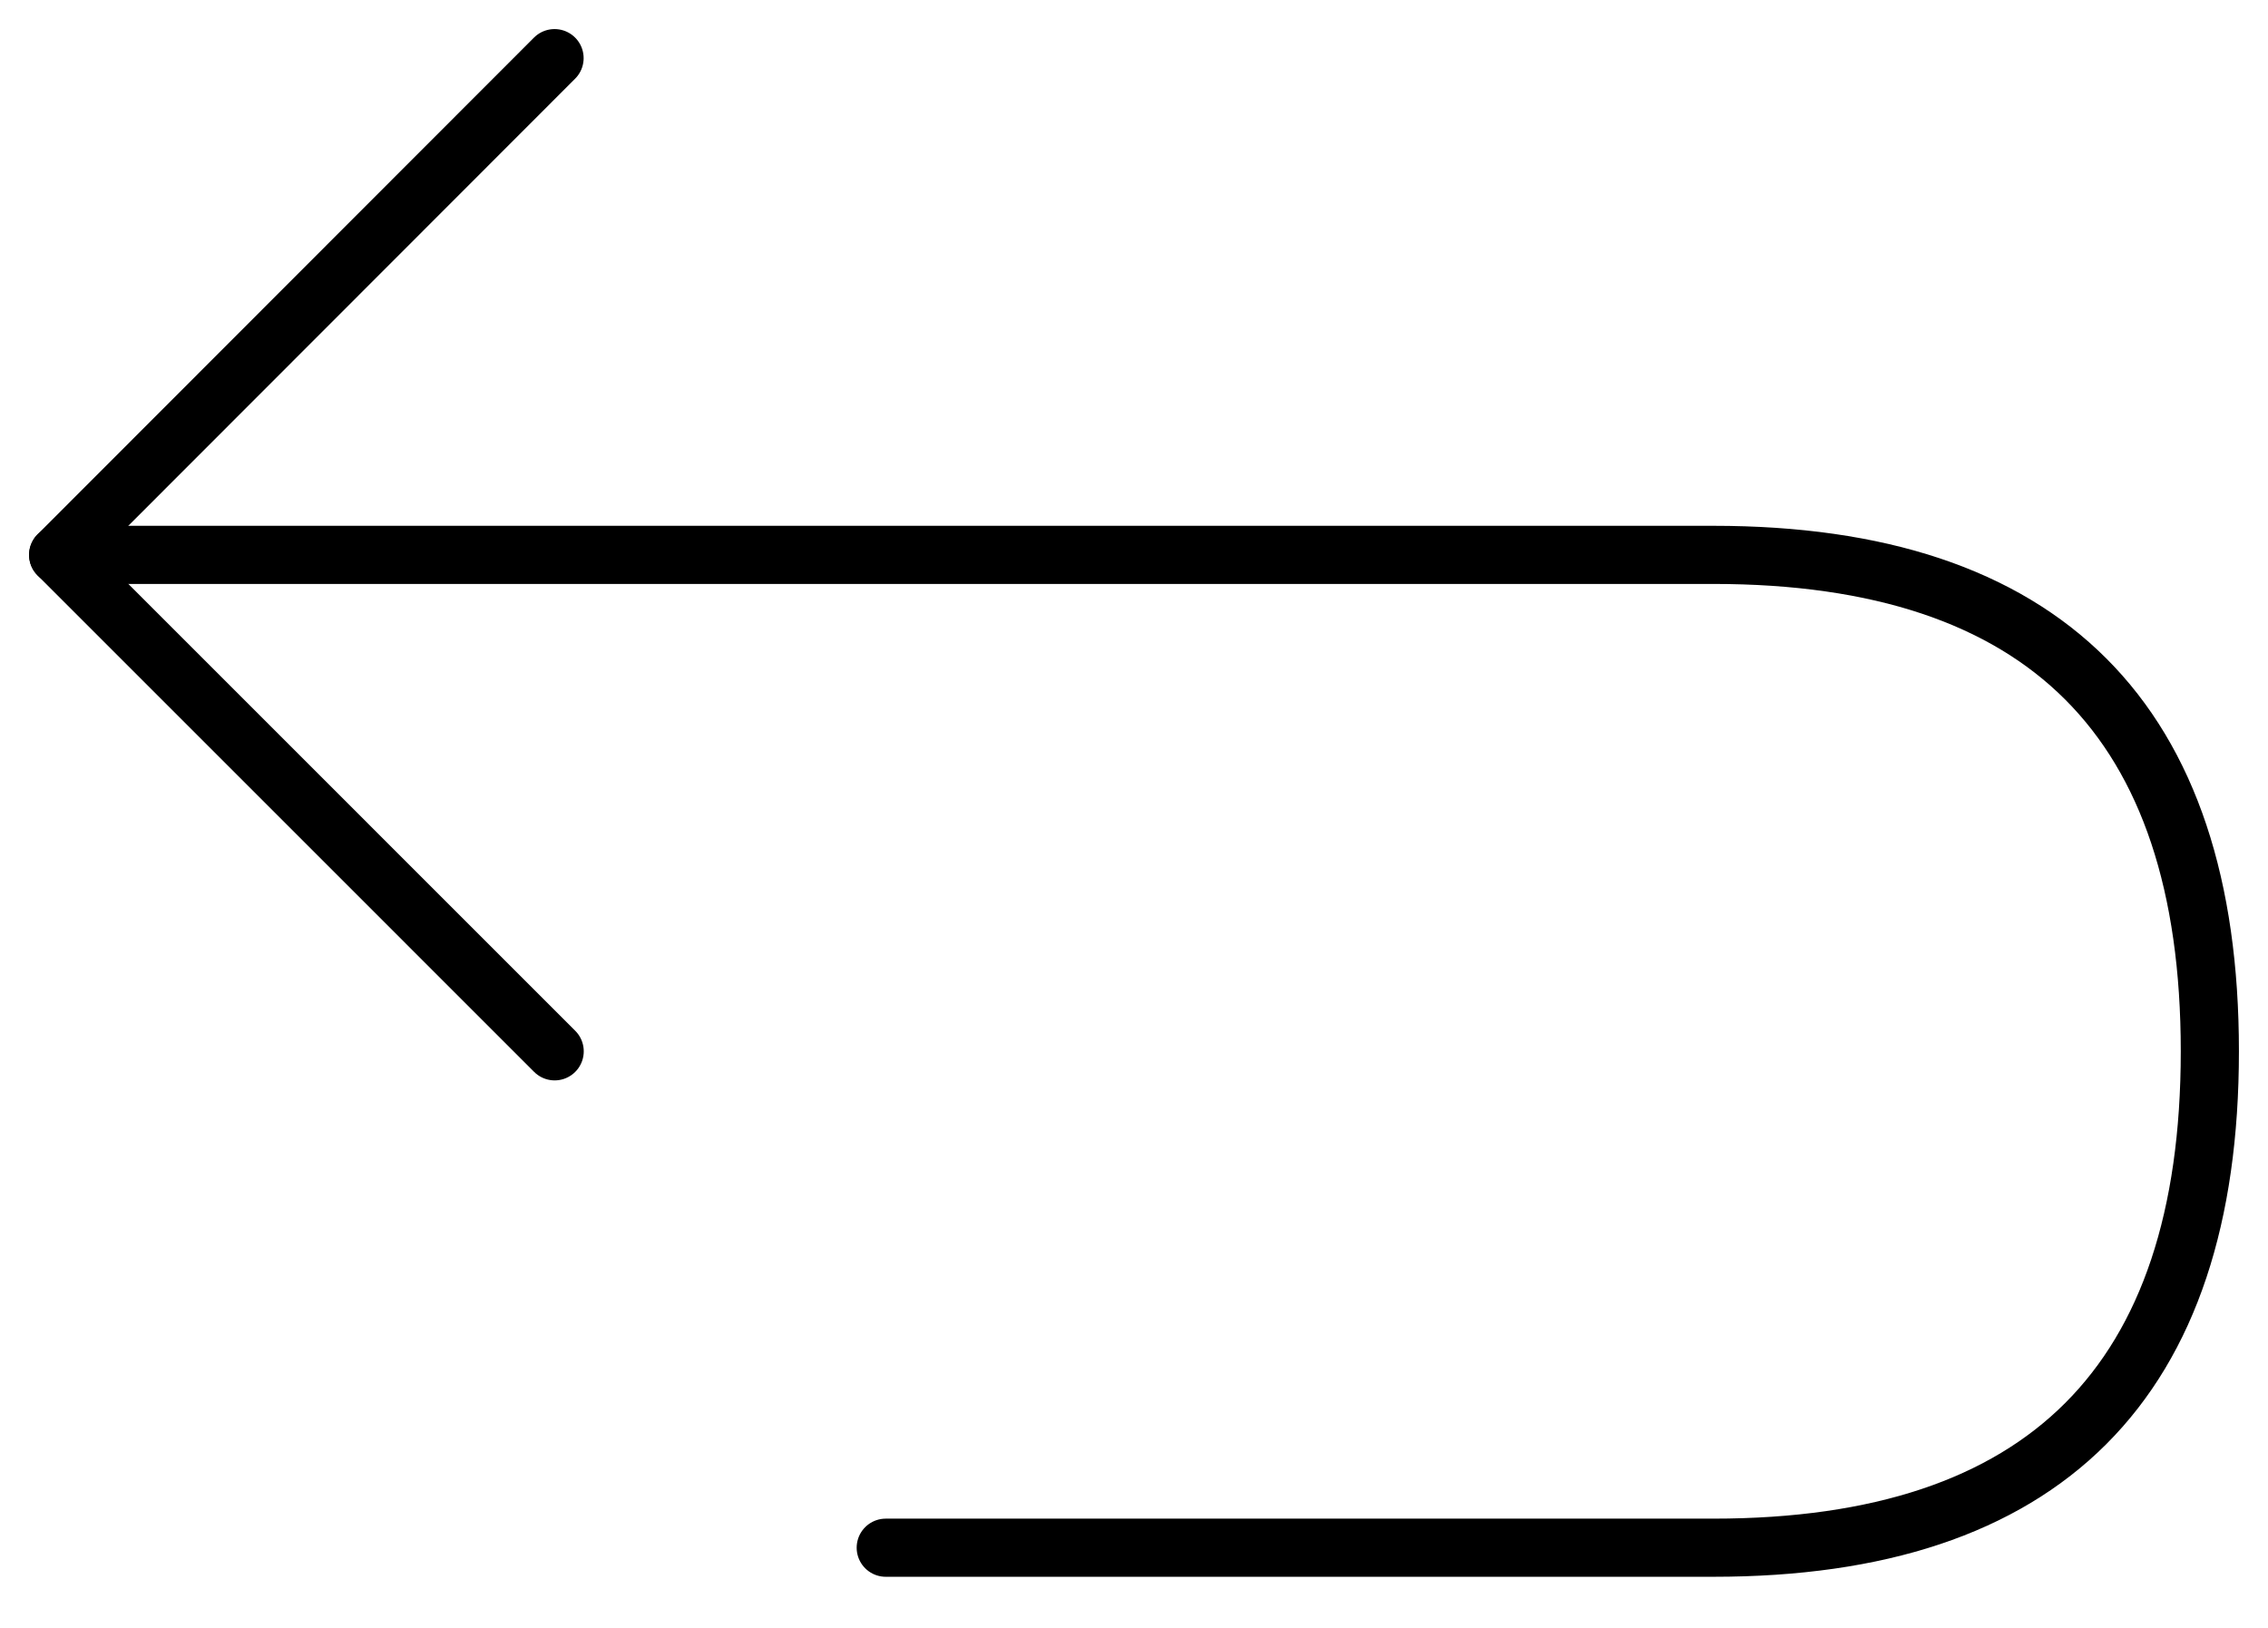 <svg width="39" height="28" viewBox="0 0 39 28" fill="none" xmlns="http://www.w3.org/2000/svg">
<path d="M9.536 1L1 9.544L9.538 18.083" stroke="black" stroke-linecap="round" stroke-linejoin="round"/>
<path d="M15.231 26.621H29.462C35.154 26.621 38 23.775 38 18.082C38 12.39 35.154 9.544 29.462 9.544H1" stroke="black" stroke-linecap="round" stroke-linejoin="round"/>
</svg>
